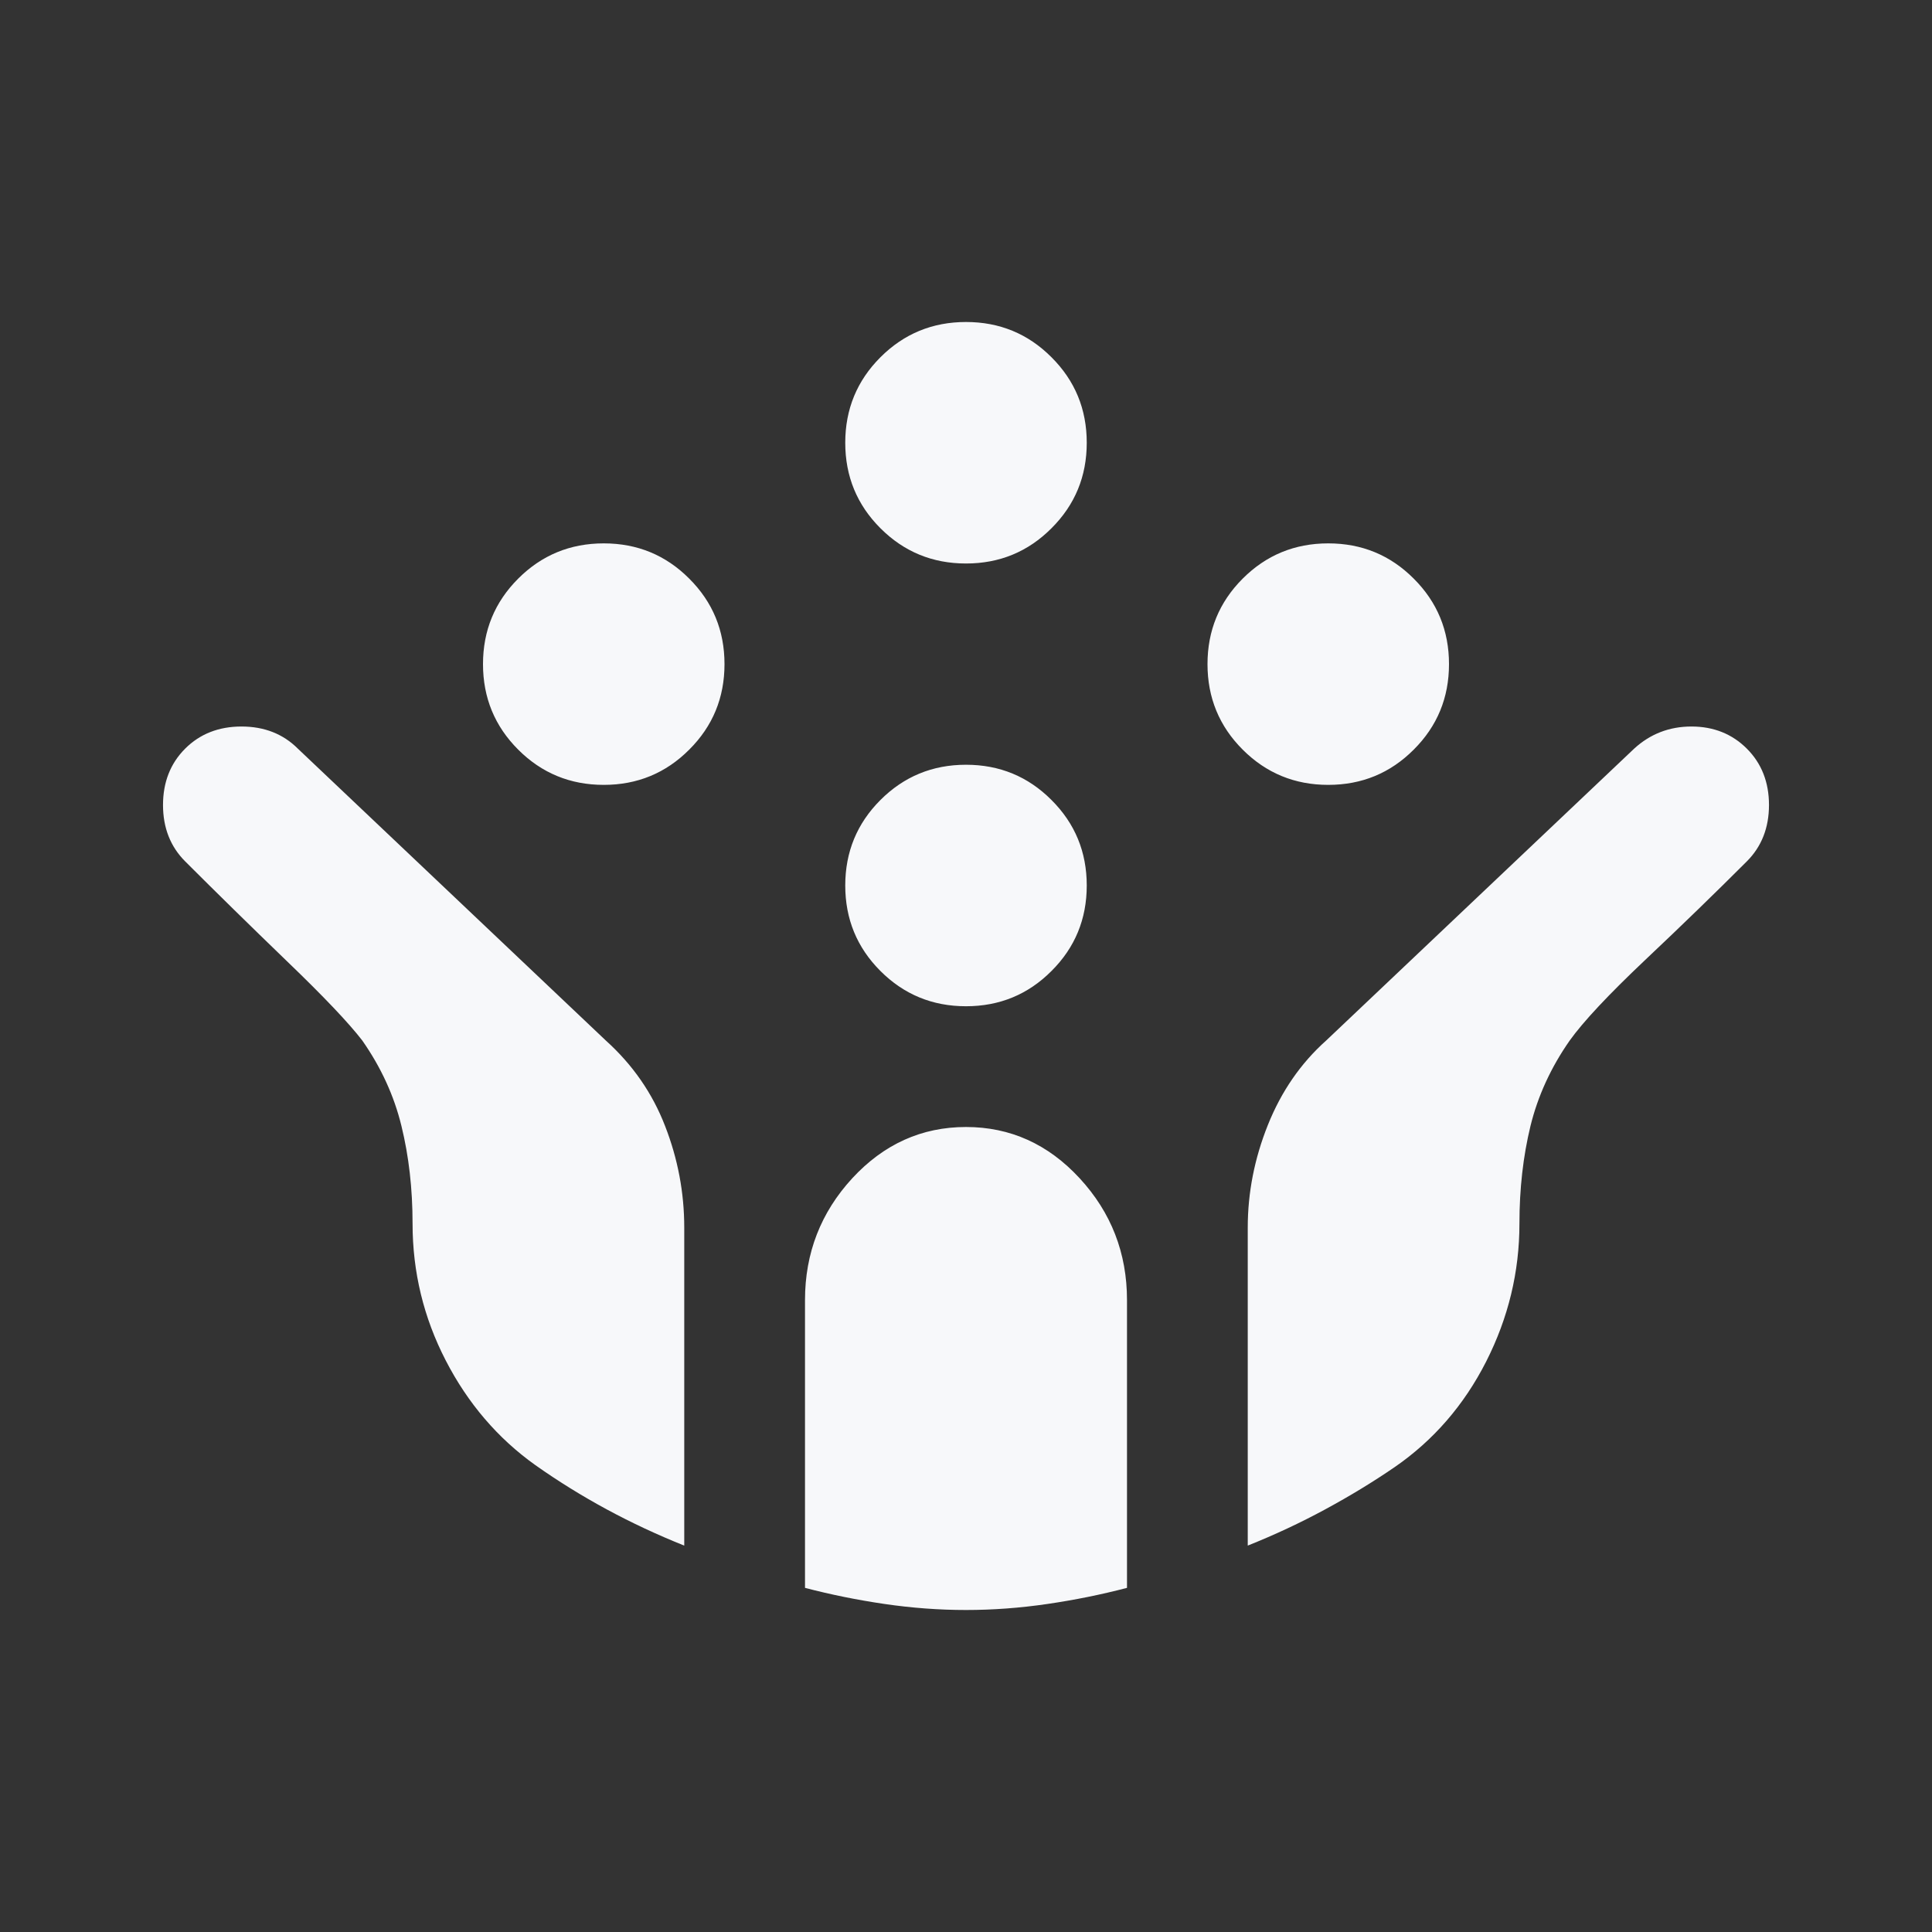 <svg width="24" height="24" viewBox="0 0 24 24" fill="none" xmlns="http://www.w3.org/2000/svg">
<rect x="0" y="0" width="24" height="24" fill="#333333" stroke="none"/>
<path d="M16.5 9.75C16.083 9.75 15.729 9.604 15.437 9.312C15.146 9.021 15 8.667 15 8.25C15 7.833 15.146 7.479 15.437 7.188C15.729 6.896 16.083 6.75 16.5 6.75C16.917 6.75 17.271 6.896 17.562 7.188C17.854 7.479 18 7.833 18 8.25C18 8.667 17.854 9.021 17.562 9.312C17.271 9.604 16.917 9.75 16.5 9.75ZM7.5 9.75C7.083 9.75 6.729 9.604 6.437 9.312C6.146 9.021 6 8.667 6 8.25C6 7.833 6.146 7.479 6.437 7.188C6.729 6.896 7.083 6.75 7.5 6.75C7.917 6.75 8.271 6.896 8.562 7.188C8.854 7.479 9 7.833 9 8.25C9 8.667 8.854 9.021 8.562 9.312C8.271 9.604 7.917 9.75 7.5 9.75ZM12 12.5C11.583 12.5 11.229 12.354 10.937 12.062C10.646 11.771 10.5 11.417 10.5 11C10.5 10.583 10.646 10.229 10.937 9.938C11.229 9.646 11.583 9.5 12 9.5C12.417 9.5 12.771 9.646 13.062 9.938C13.354 10.229 13.5 10.583 13.5 11C13.5 11.417 13.354 11.771 13.062 12.062C12.771 12.354 12.417 12.5 12 12.5ZM12 7C11.583 7 11.229 6.854 10.937 6.562C10.646 6.271 10.5 5.917 10.5 5.5C10.5 5.083 10.646 4.729 10.937 4.438C11.229 4.146 11.583 4 12 4C12.417 4 12.771 4.146 13.062 4.438C13.354 4.729 13.5 5.083 13.5 5.5C13.5 5.917 13.354 6.271 13.062 6.562C12.771 6.854 12.417 7 12 7ZM12 20C11.667 20 11.329 19.975 10.987 19.925C10.646 19.875 10.317 19.808 10 19.725V16.15C10 15.567 10.196 15.062 10.587 14.637C10.979 14.213 11.45 14 12 14C12.55 14 13.021 14.213 13.412 14.637C13.804 15.062 14 15.567 14 16.15V19.725C13.683 19.808 13.354 19.875 13.012 19.925C12.671 19.975 12.333 20 12 20ZM8.5 19.2C8.167 19.067 7.846 18.917 7.537 18.75C7.229 18.583 6.933 18.4 6.65 18.2C6.183 17.867 5.812 17.433 5.537 16.9C5.262 16.367 5.125 15.8 5.125 15.2C5.125 14.767 5.079 14.363 4.987 13.988C4.896 13.613 4.733 13.258 4.5 12.925C4.333 12.708 4.021 12.379 3.562 11.938C3.104 11.496 2.683 11.083 2.3 10.7C2.117 10.517 2.025 10.283 2.025 10C2.025 9.717 2.117 9.483 2.3 9.3C2.483 9.117 2.717 9.025 3 9.025C3.283 9.025 3.517 9.117 3.7 9.3L7.525 12.925C7.858 13.225 8.104 13.579 8.262 13.988C8.421 14.396 8.5 14.817 8.5 15.25V19.2ZM15.5 19.2V15.25C15.5 14.817 15.583 14.392 15.75 13.975C15.917 13.558 16.158 13.208 16.475 12.925L20.3 9.3C20.5 9.117 20.737 9.025 21.012 9.025C21.287 9.025 21.517 9.117 21.7 9.3C21.883 9.483 21.975 9.717 21.975 10C21.975 10.283 21.883 10.517 21.7 10.7C21.317 11.083 20.896 11.492 20.437 11.925C19.979 12.358 19.667 12.692 19.5 12.925C19.267 13.258 19.104 13.613 19.012 13.988C18.921 14.363 18.875 14.767 18.875 15.2C18.875 15.8 18.737 16.371 18.462 16.913C18.187 17.454 17.808 17.892 17.325 18.225C17.058 18.408 16.771 18.583 16.462 18.75C16.154 18.917 15.833 19.067 15.5 19.2Z" fill="#F7F8FA"/>
</svg>
